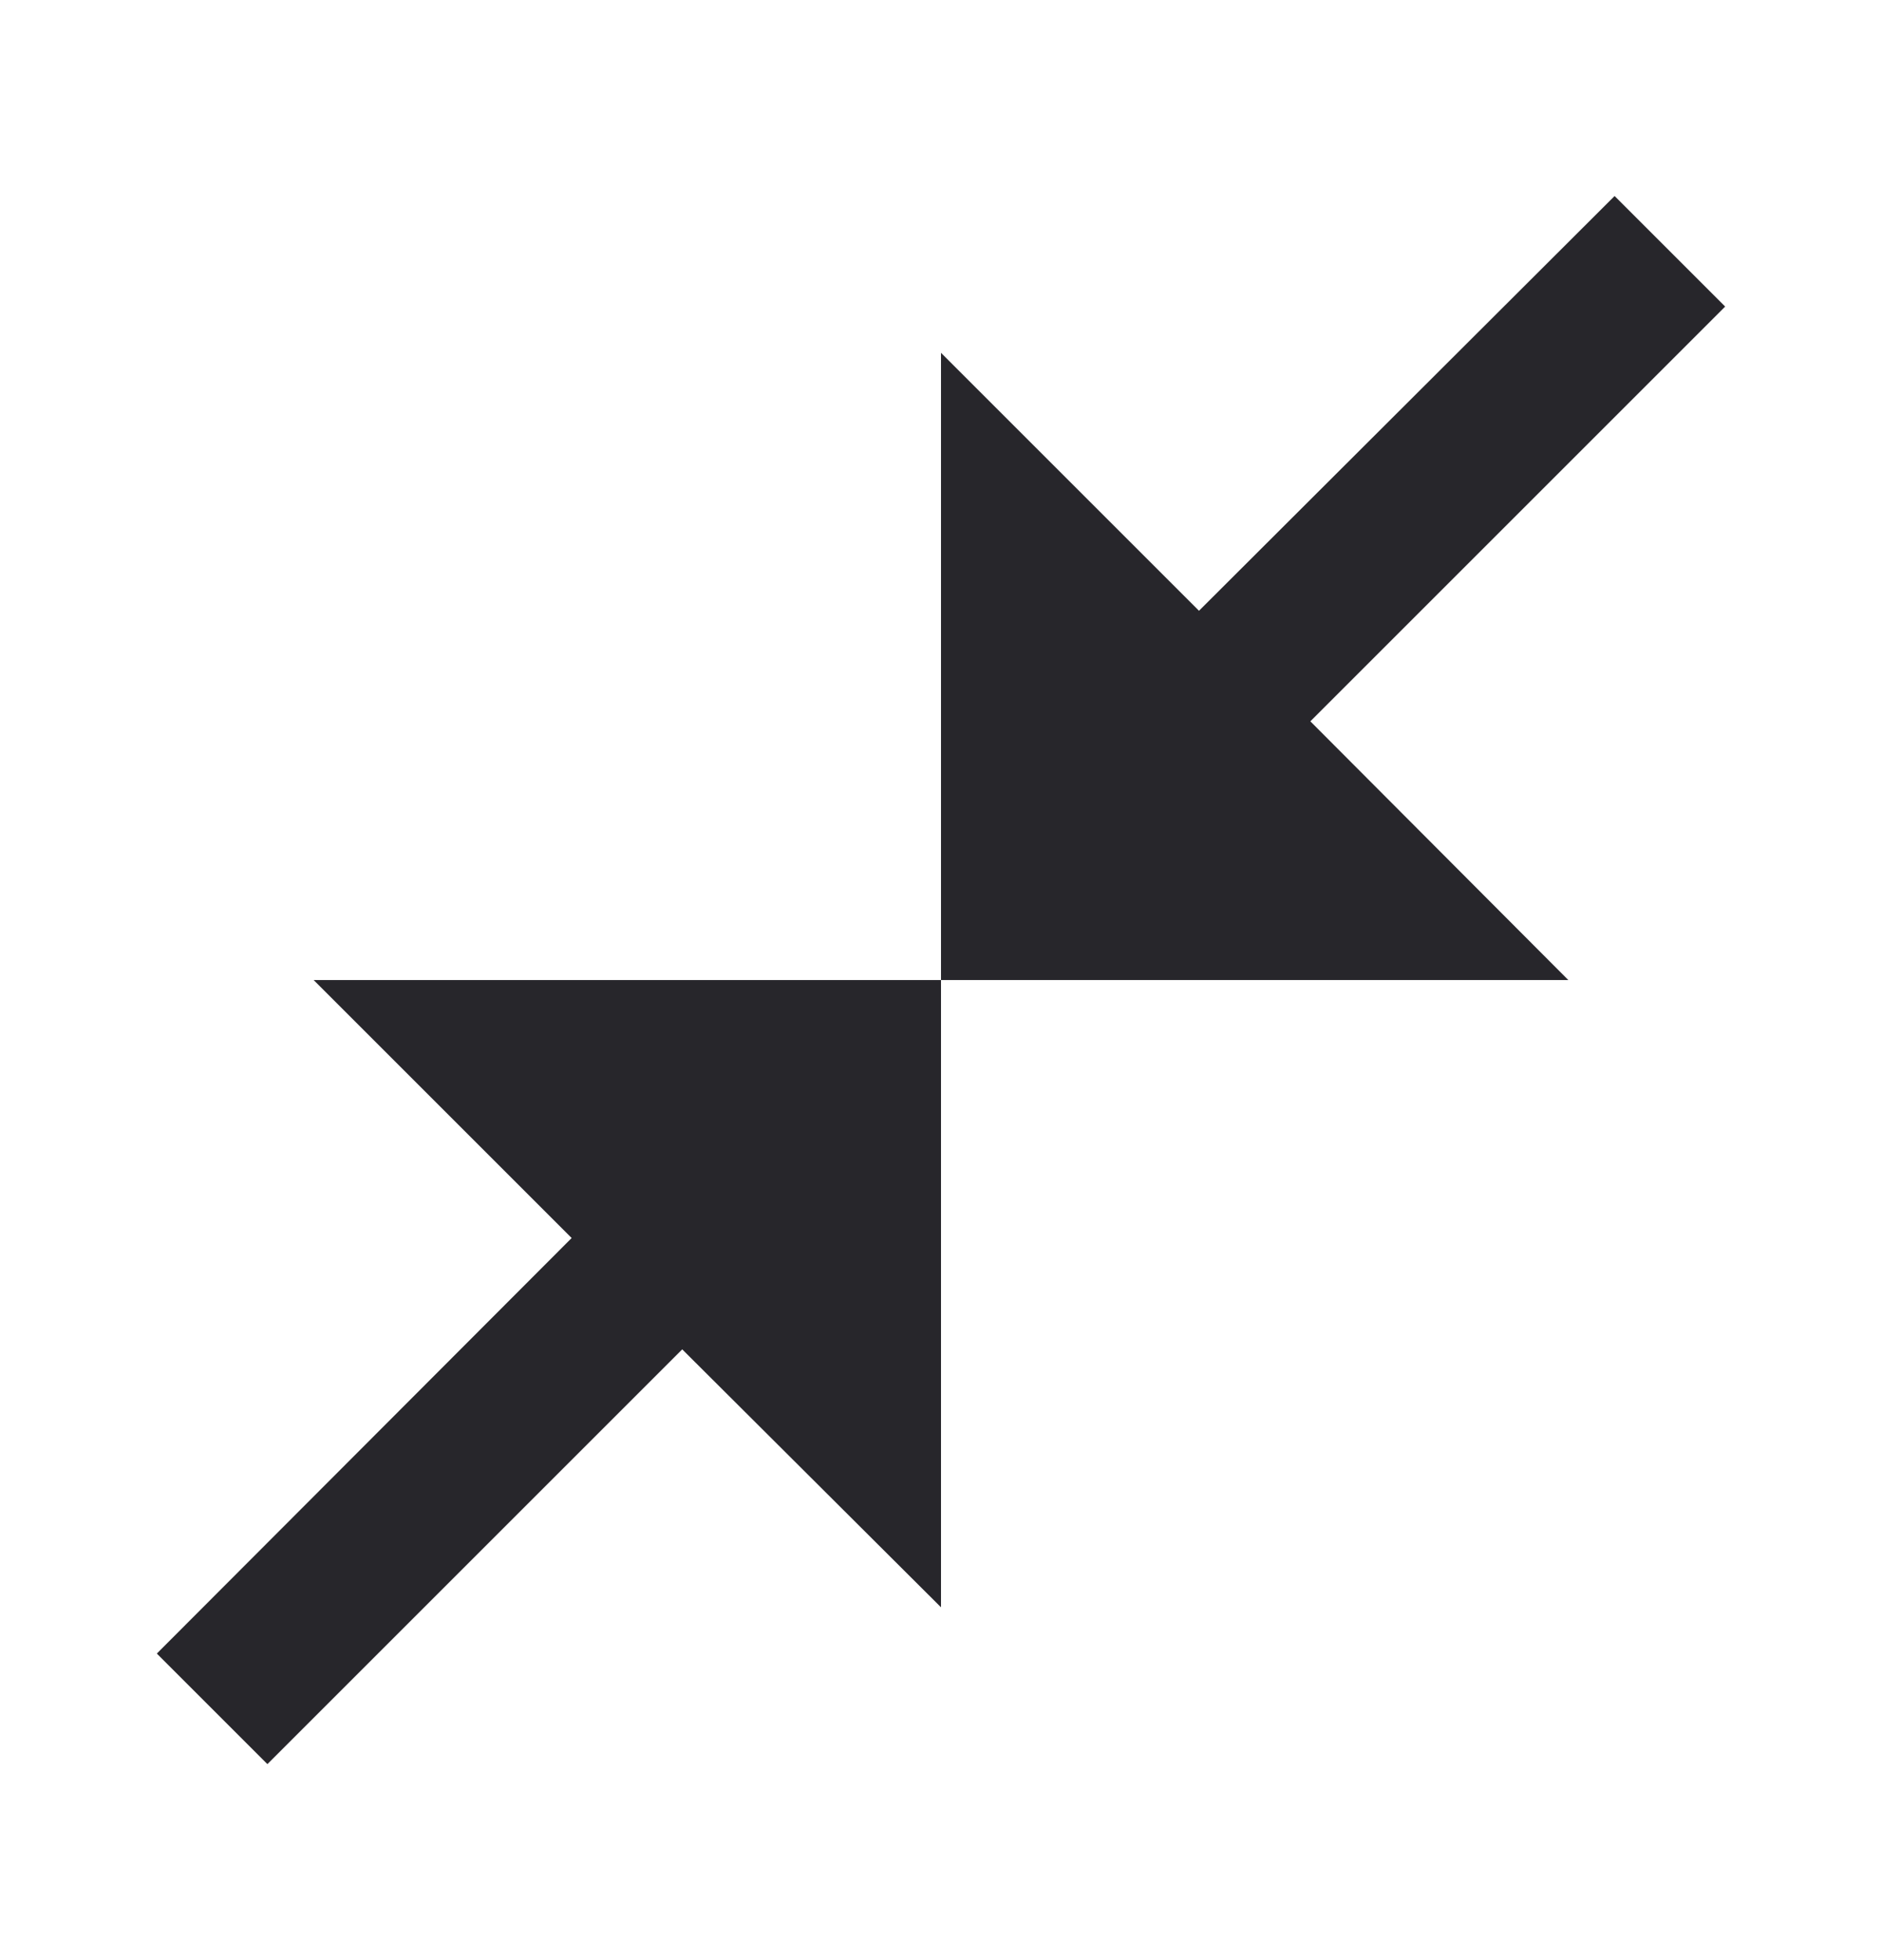 <svg width="24" height="25" viewBox="0 0 24 25" fill="none" xmlns="http://www.w3.org/2000/svg">
<g clip-path="url(#clip0_1_2012)">
<path d="M22 3.91L16.71 9.2L20 12.5H12V4.5L15.29 7.79L20.59 2.5L22 3.91ZM3.41 22.5L8.7 17.21L12 20.5V12.5H4L7.29 15.79L2 21.09L3.41 22.5Z" fill="#27262B"/>
</g>
<defs>
<clipPath id="clip0_1_2012">
<rect width="24" height="24" fill="white" transform="translate(0 0.5)"/>
</clipPath>
</defs>
</svg>
